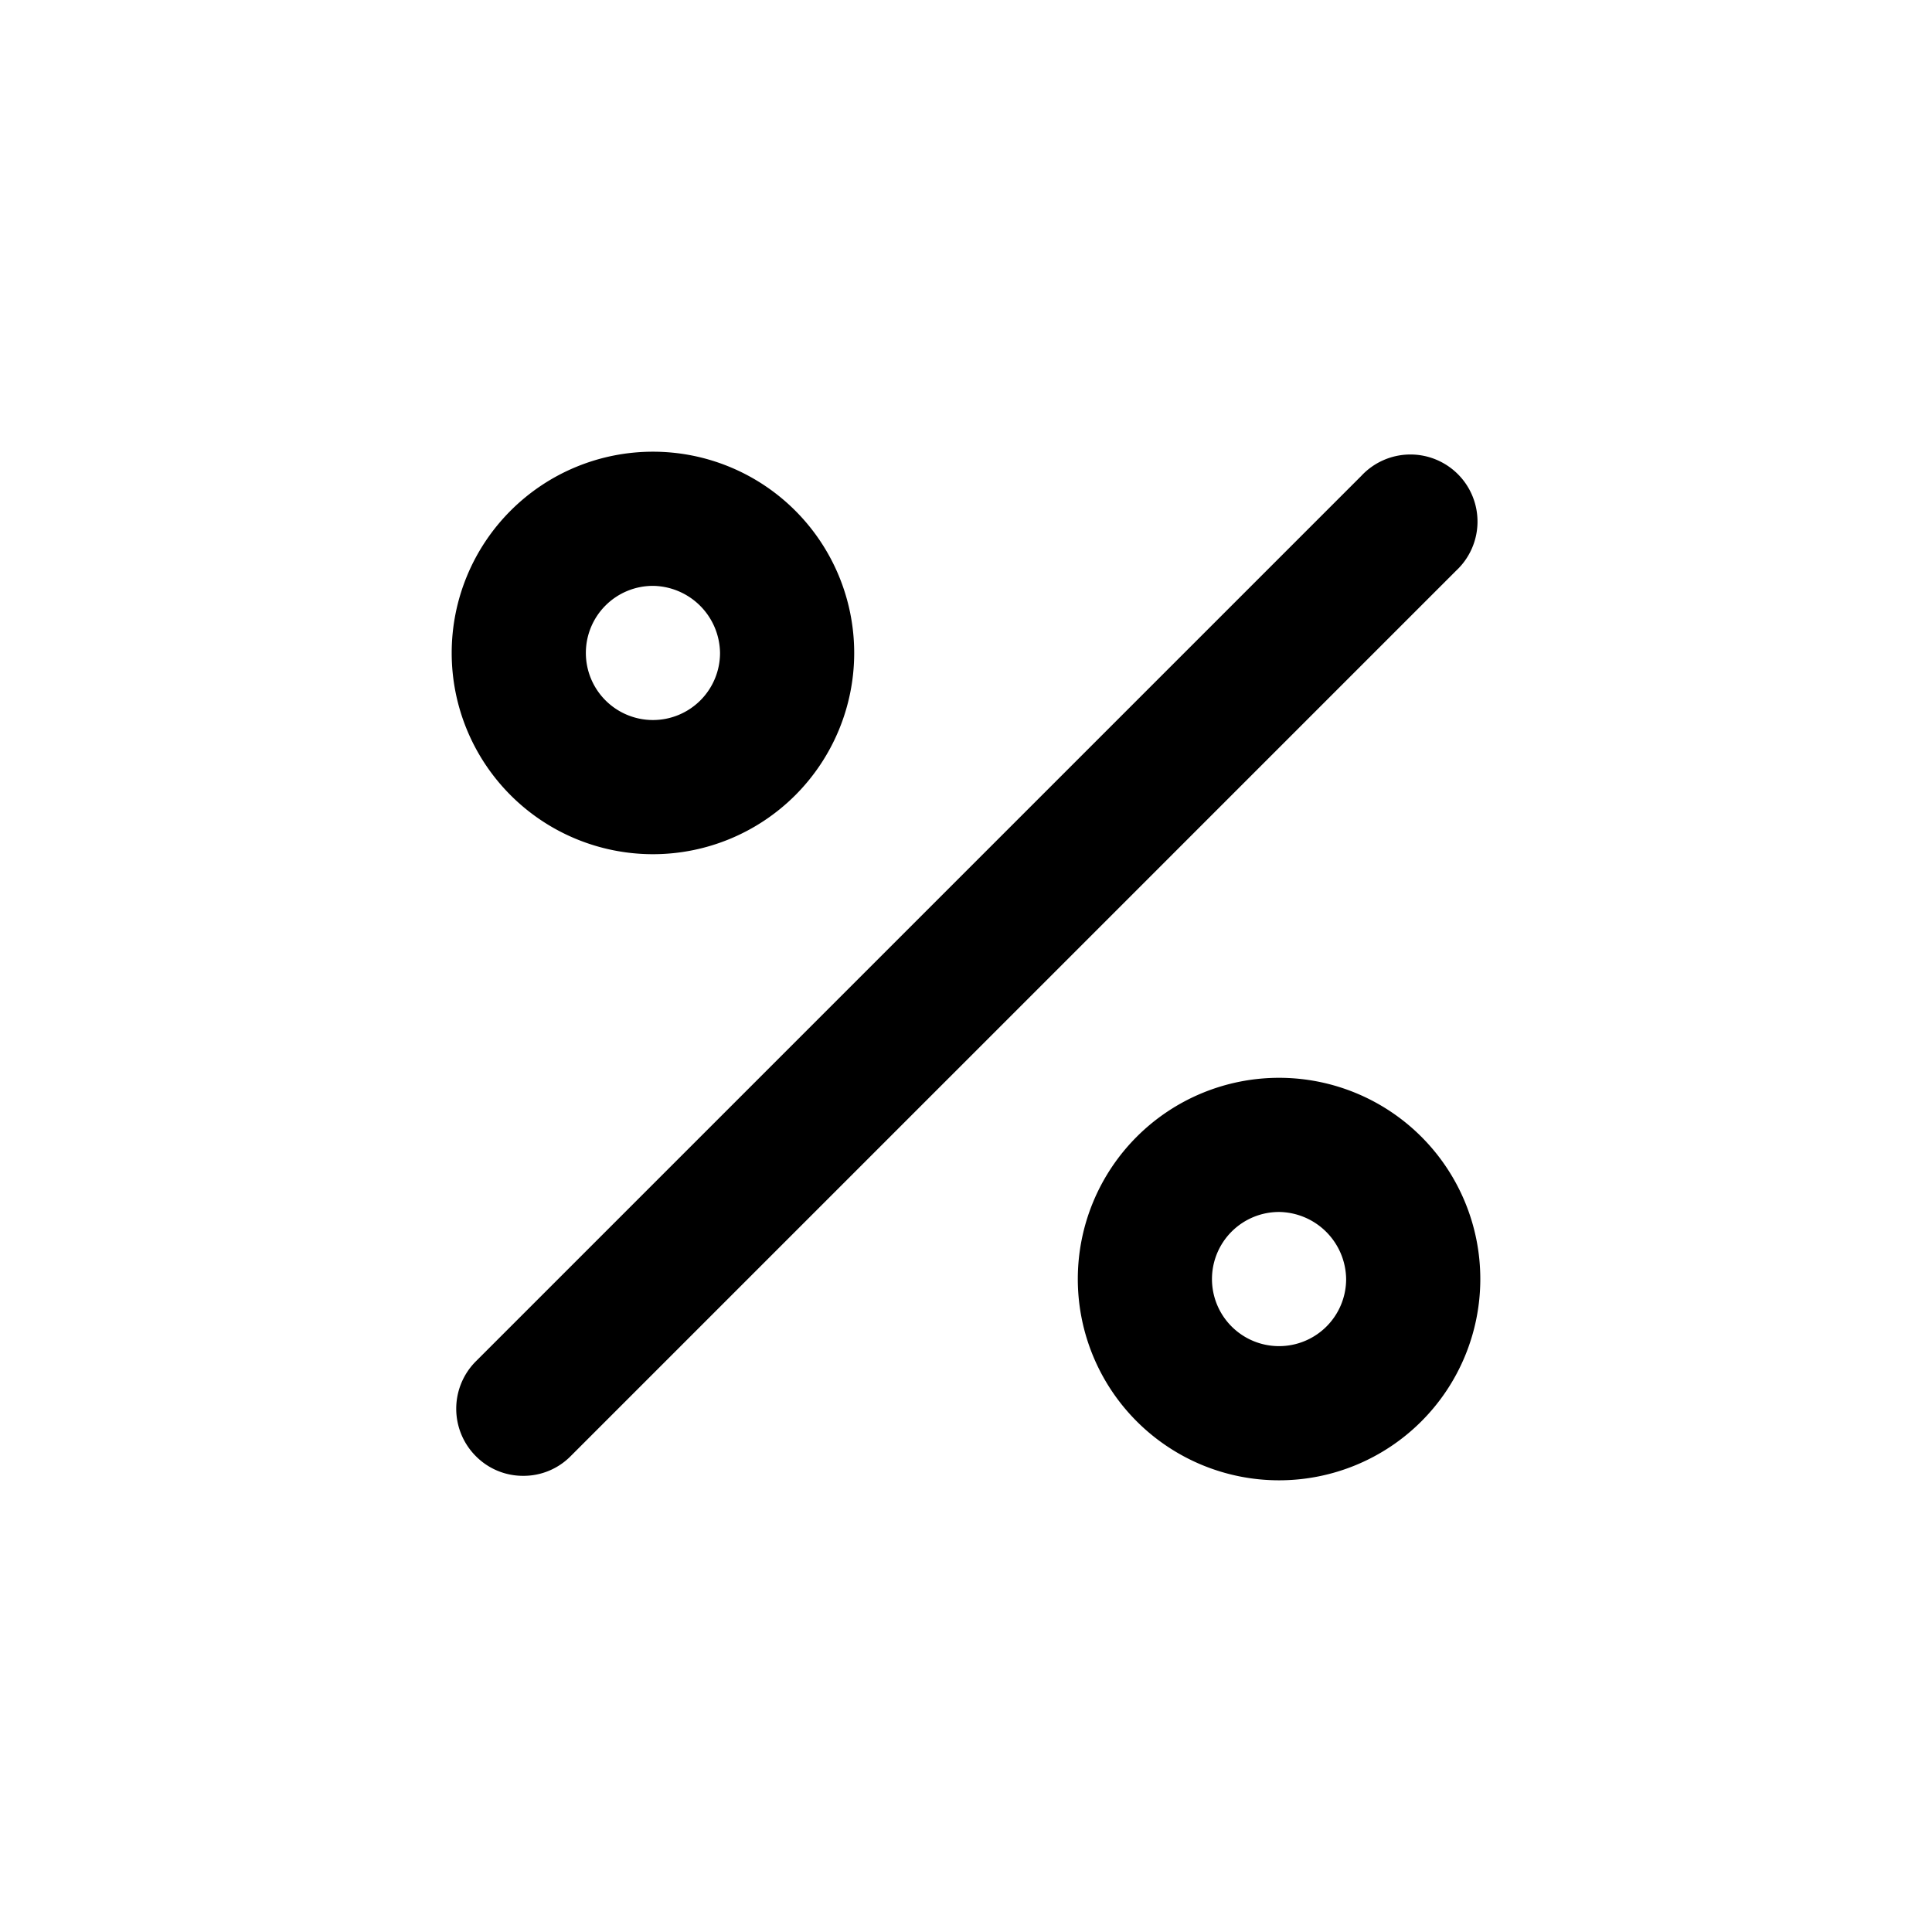 <svg xmlns="http://www.w3.org/2000/svg" width="100%" height="100%" viewBox="1.2 1.2 21.6 21.6"><path d="M7.05 17.7a.74.74 0 01-.53-.22.75.75 0 010-1.06l9.9-9.9a.75.75 0 111.06 1.06l-9.9 9.9a.74.74 0 01-.53.22zM8.5 10.75a2.25 2.25 0 112.25-2.25 2.25 2.25 0 01-2.25 2.25zm0-3a.75.75 0 10.75.75.76.76 0 00-.75-.75zM15.5 17.75a2.25 2.25 0 112.25-2.25 2.25 2.25 0 01-2.25 2.25zm0-3a.75.75 0 10.75.75.76.76 0 00-.75-.75z"/></svg>